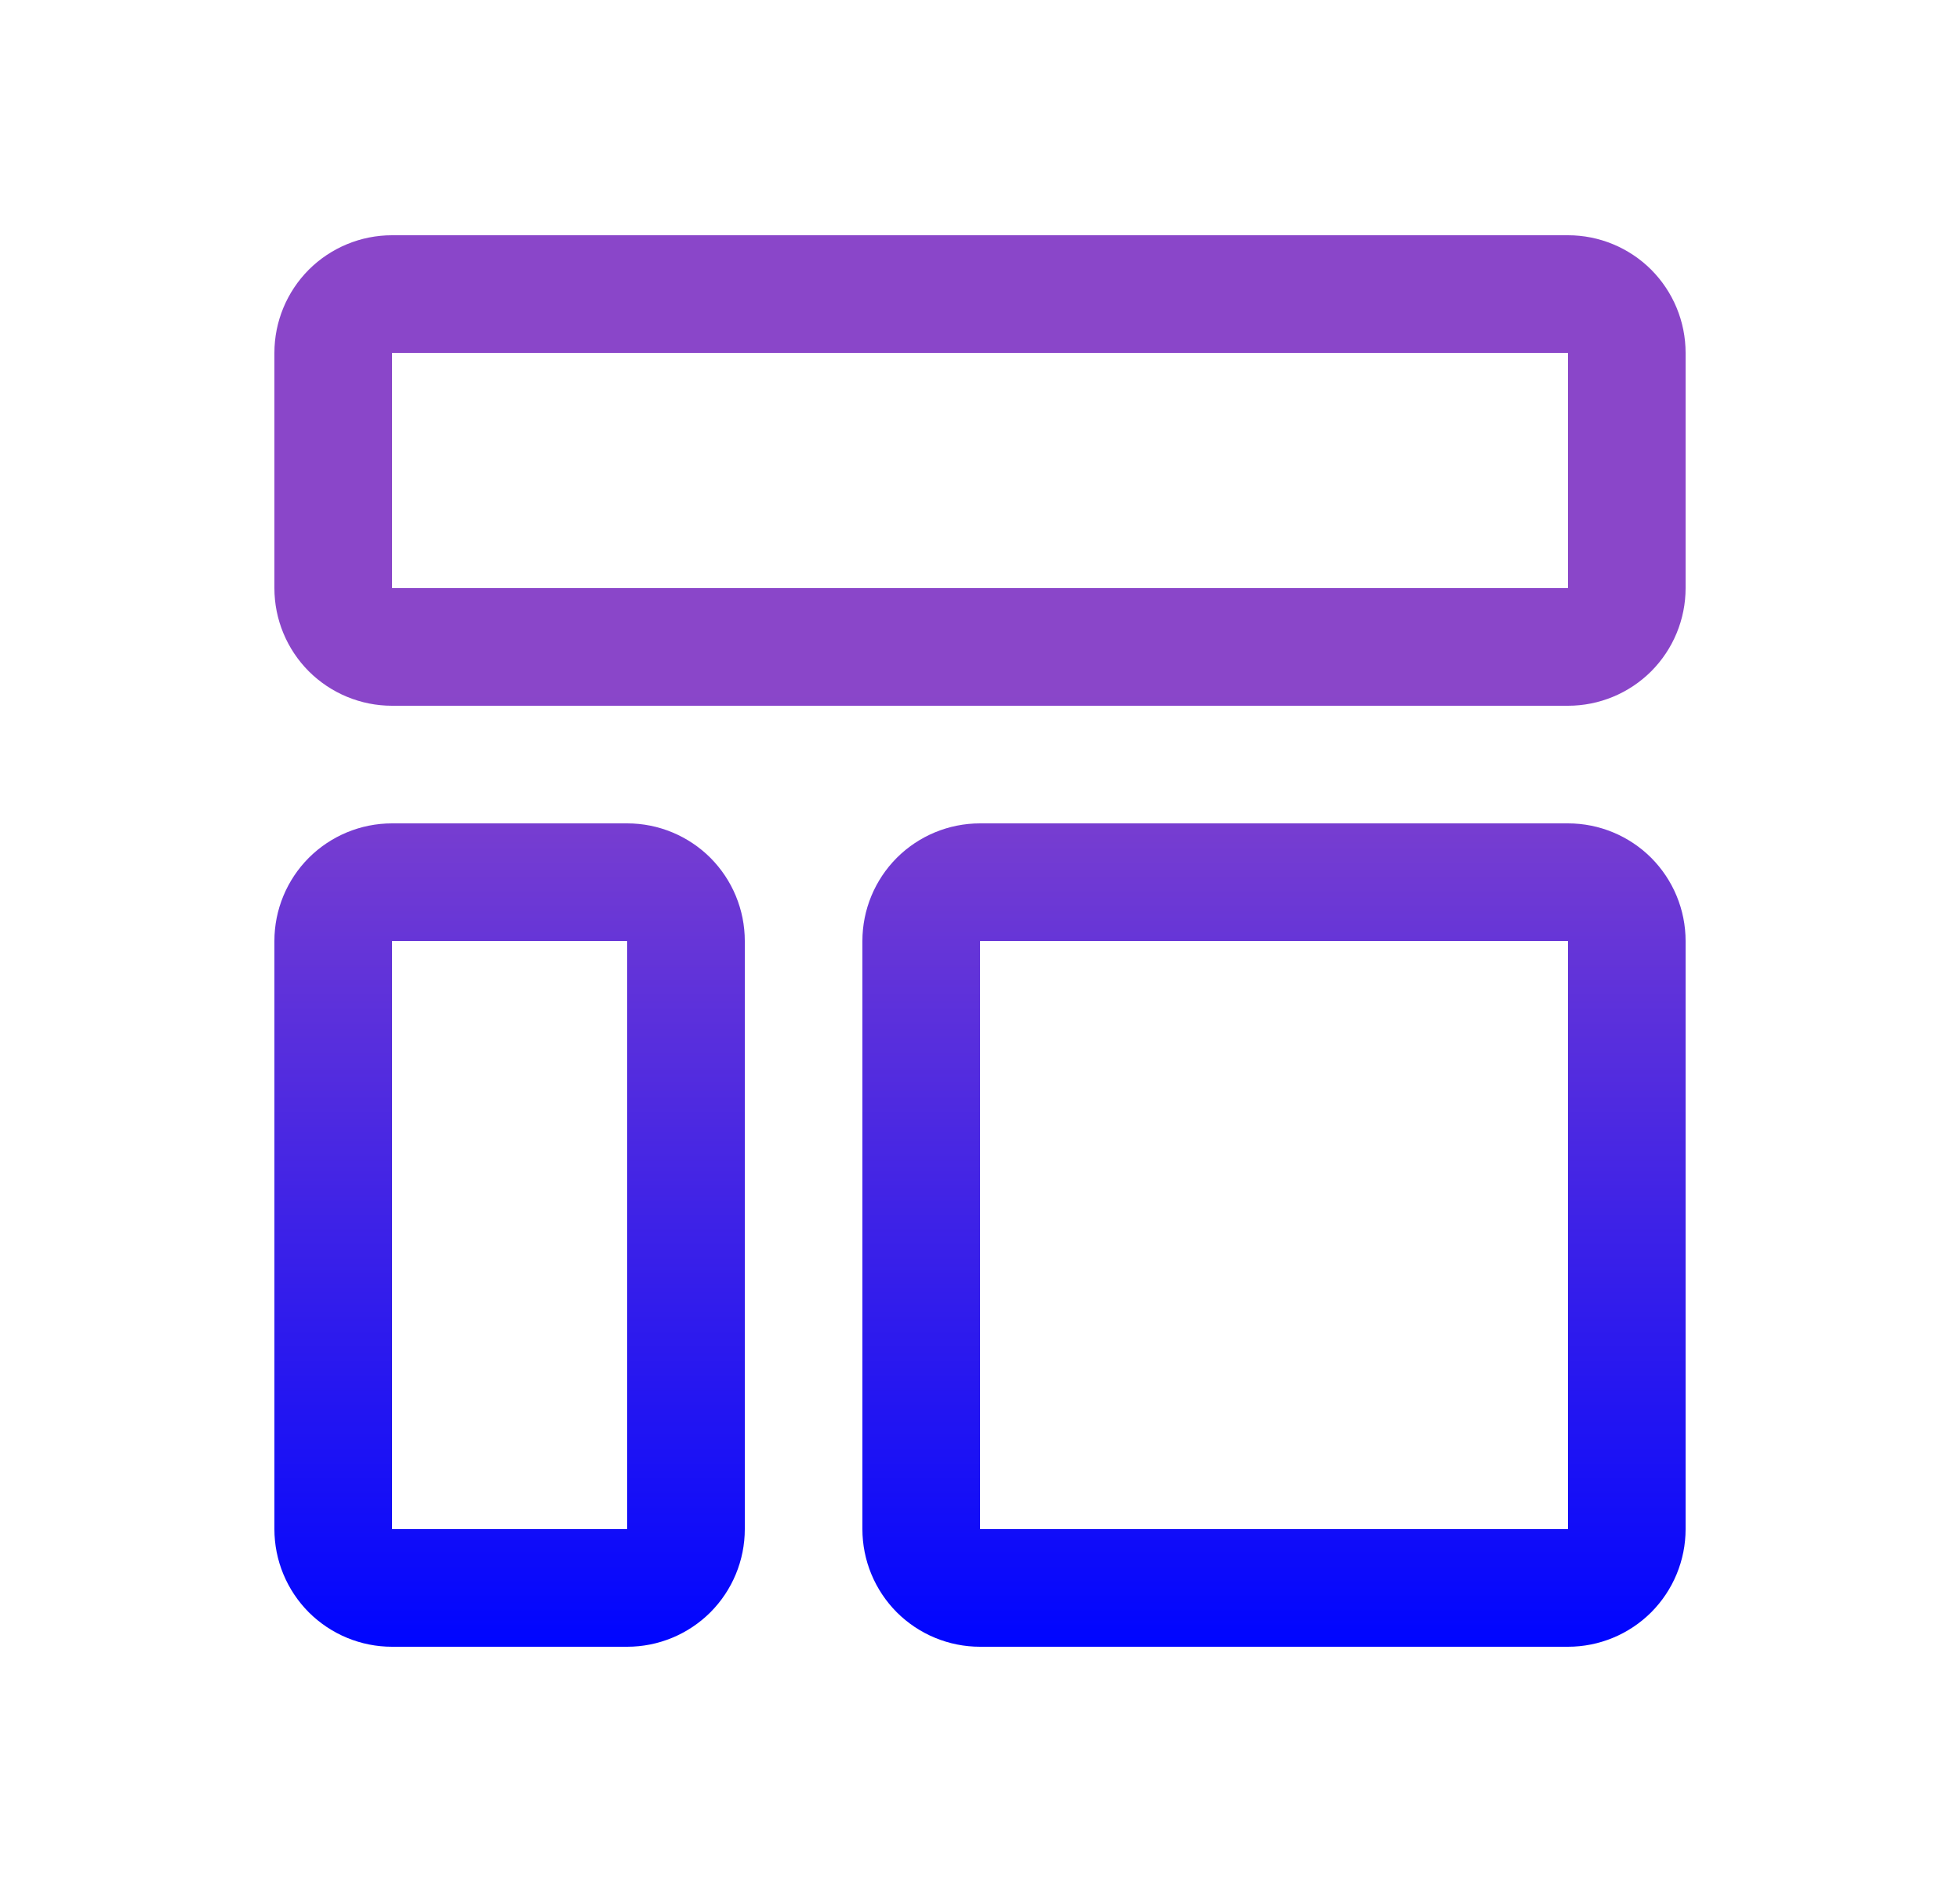 <svg width="25" height="24" viewBox="0 0 25 24" fill="none" xmlns="http://www.w3.org/2000/svg">
<path d="M20 4.5V7.5H5V4.5H20ZM20 3H5C4.602 3 4.221 3.158 3.939 3.439C3.658 3.721 3.5 4.102 3.5 4.5V7.5C3.5 7.898 3.658 8.279 3.939 8.561C4.221 8.842 4.602 9 5 9H20C20.398 9 20.779 8.842 21.061 8.561C21.342 8.279 21.5 7.898 21.5 7.5V4.5C21.5 4.102 21.342 3.721 21.061 3.439C20.779 3.158 20.398 3 20 3ZM8 12V19.5H5V12H8ZM8 10.5H5C4.602 10.5 4.221 10.658 3.939 10.939C3.658 11.221 3.5 11.602 3.5 12V19.5C3.5 19.898 3.658 20.279 3.939 20.561C4.221 20.842 4.602 21 5 21H8C8.398 21 8.779 20.842 9.061 20.561C9.342 20.279 9.5 19.898 9.5 19.5V12C9.5 11.602 9.342 11.221 9.061 10.939C8.779 10.658 8.398 10.5 8 10.5ZM20 12V19.5H12.5V12H20ZM20 10.5H12.5C12.102 10.5 11.721 10.658 11.439 10.939C11.158 11.221 11 11.602 11 12V19.5C11 19.898 11.158 20.279 11.439 20.561C11.721 20.842 12.102 21 12.5 21H20C20.398 21 20.779 20.842 21.061 20.561C21.342 20.279 21.5 19.898 21.5 19.5V12C21.5 11.602 21.342 11.221 21.061 10.939C20.779 10.658 20.398 10.5 20 10.5Z" fill="url(#paint0_linear_193_2232)"/>
<defs>
<linearGradient id="paint0_linear_193_2232" x1="12.5" y1="3" x2="12.5" y2="21" gradientUnits="userSpaceOnUse">
<stop offset="0.325" stop-color="#8A46C9"/>
<stop offset="1" stop-color="#0005FF"/>
</linearGradient>
</defs>
</svg>
